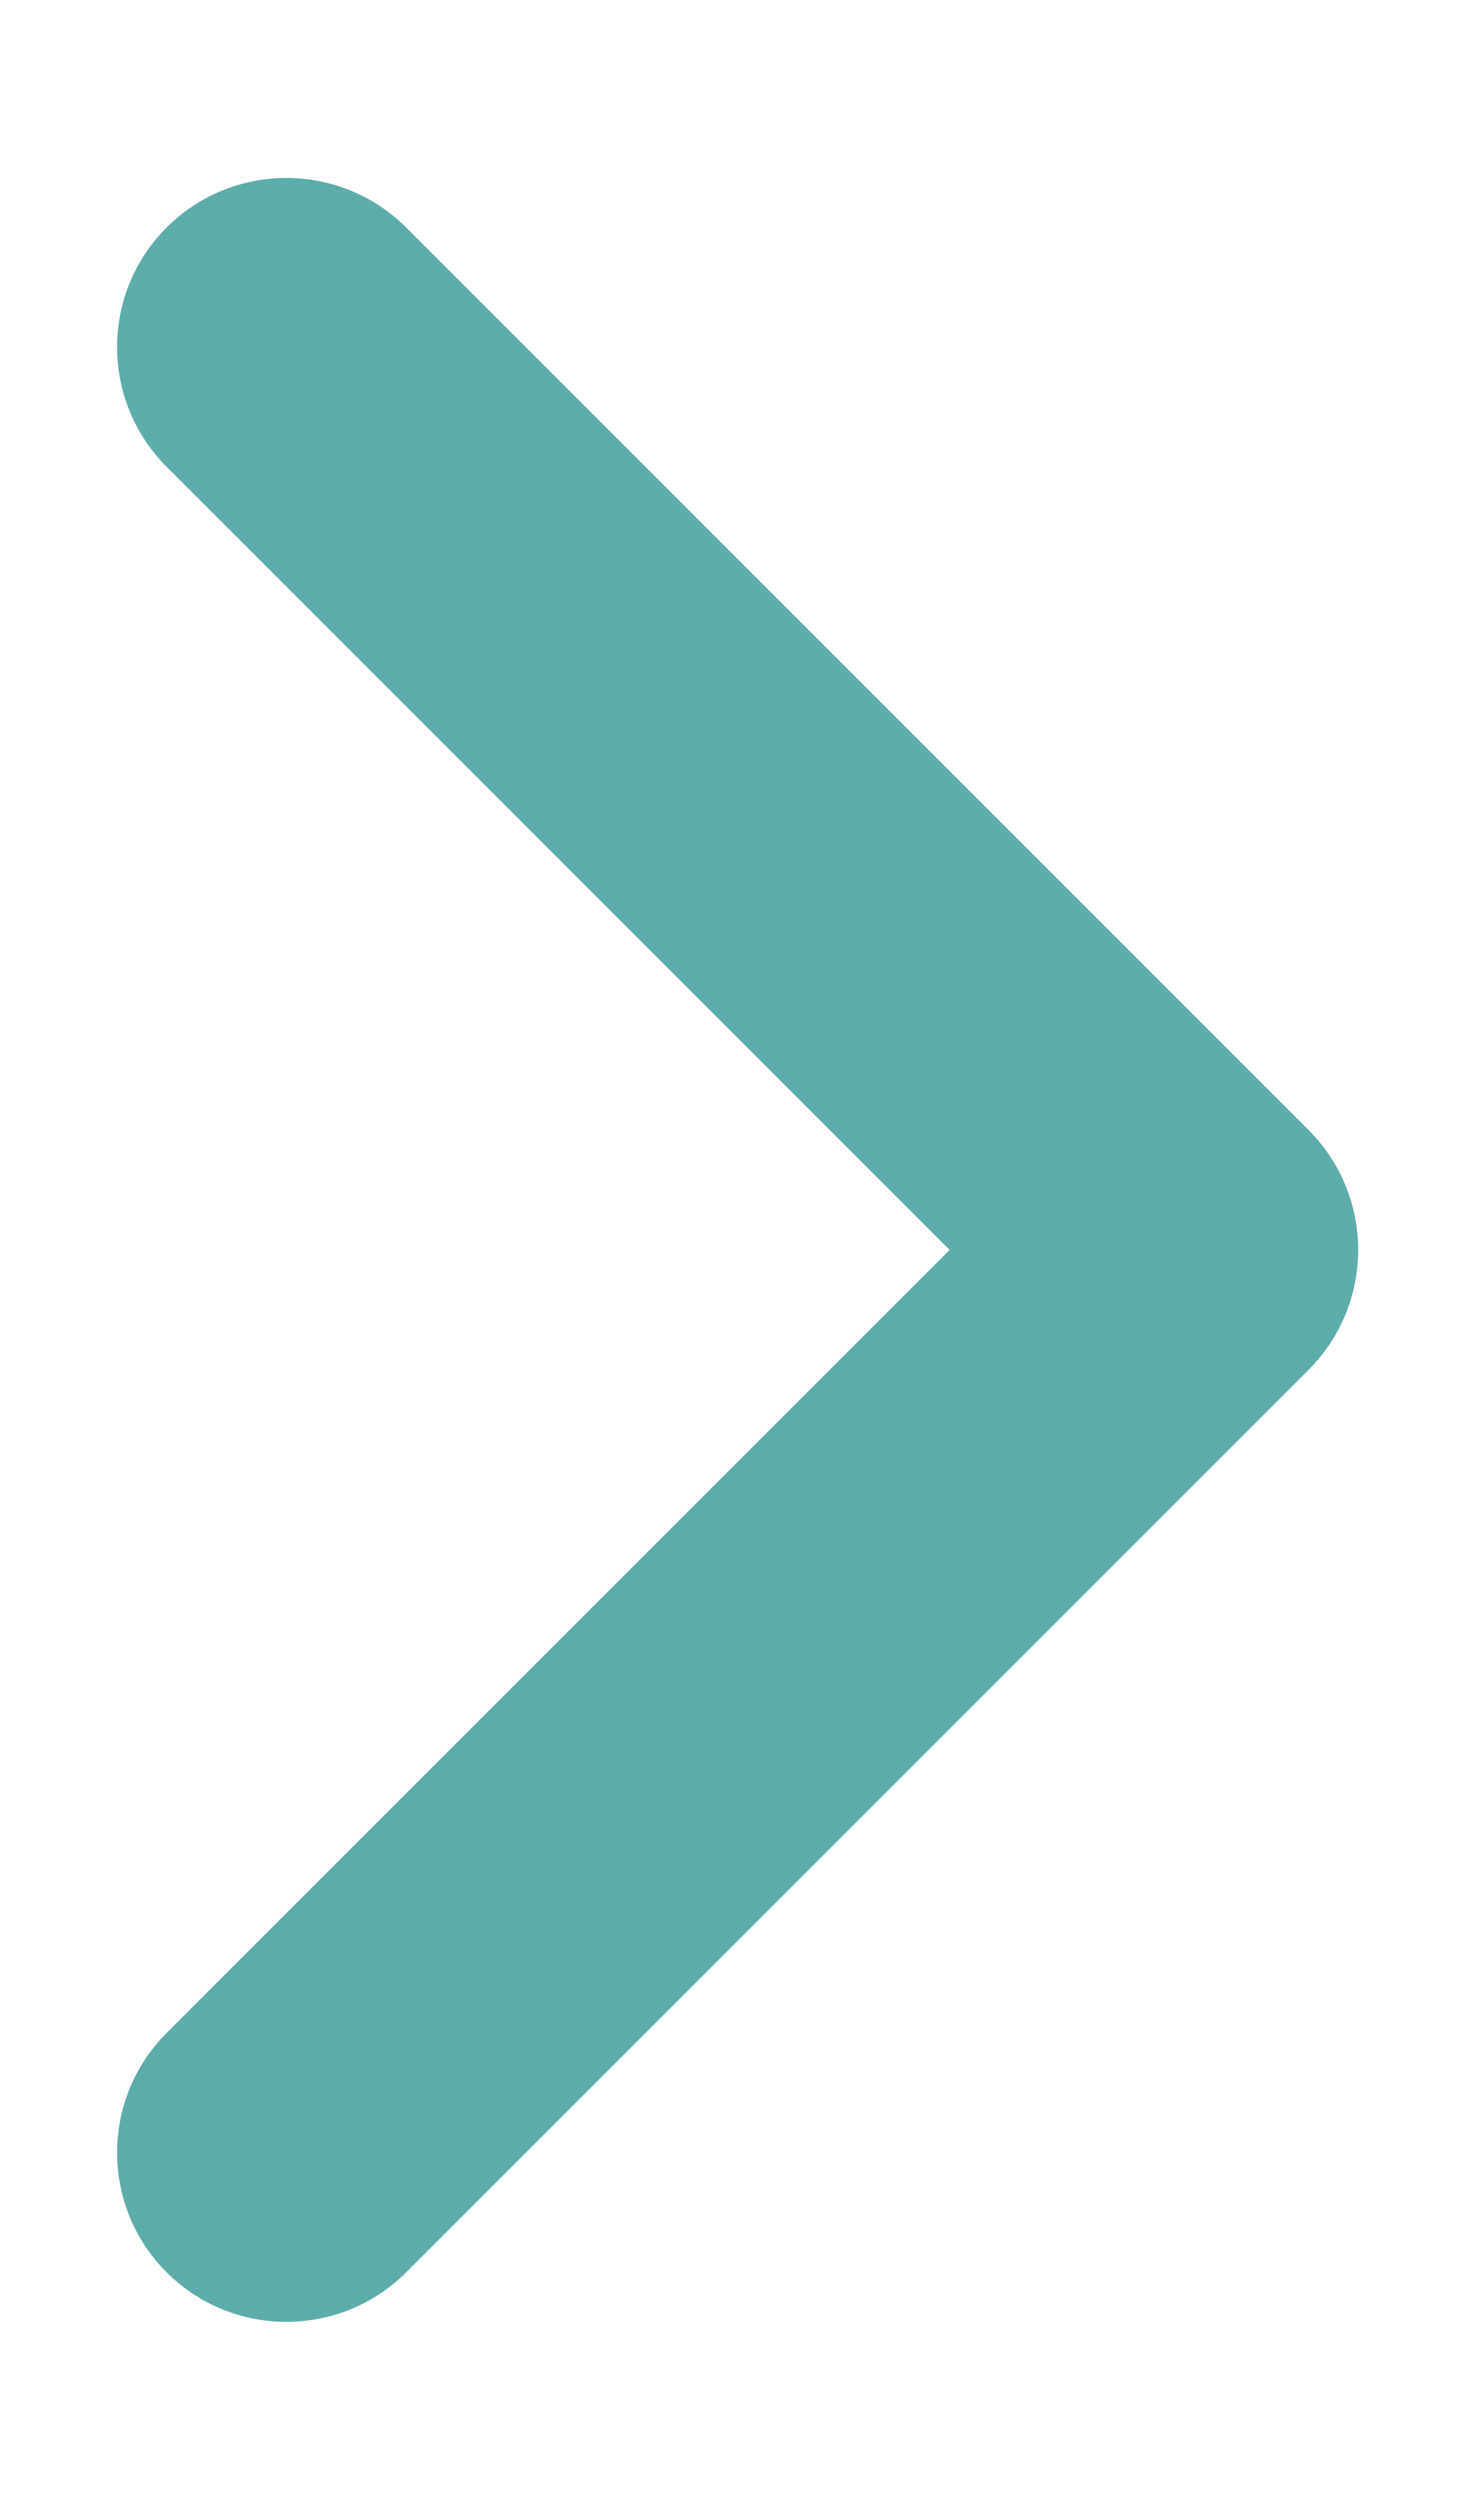 <svg width="7" height="12" viewBox="0 0 7 12" fill="none" xmlns="http://www.w3.org/2000/svg">
<path fill-rule="evenodd" clip-rule="evenodd" d="M0.8 1.092C1.118 0.775 1.632 0.775 1.95 1.092L6.283 5.425C6.6 5.743 6.6 6.257 6.283 6.575L1.95 10.908C1.632 11.225 1.118 11.225 0.8 10.908C0.483 10.591 0.483 10.076 0.8 9.759L4.559 6L0.8 2.241C0.483 1.924 0.483 1.409 0.8 1.092Z" fill="#5CADAA"/>
</svg>
